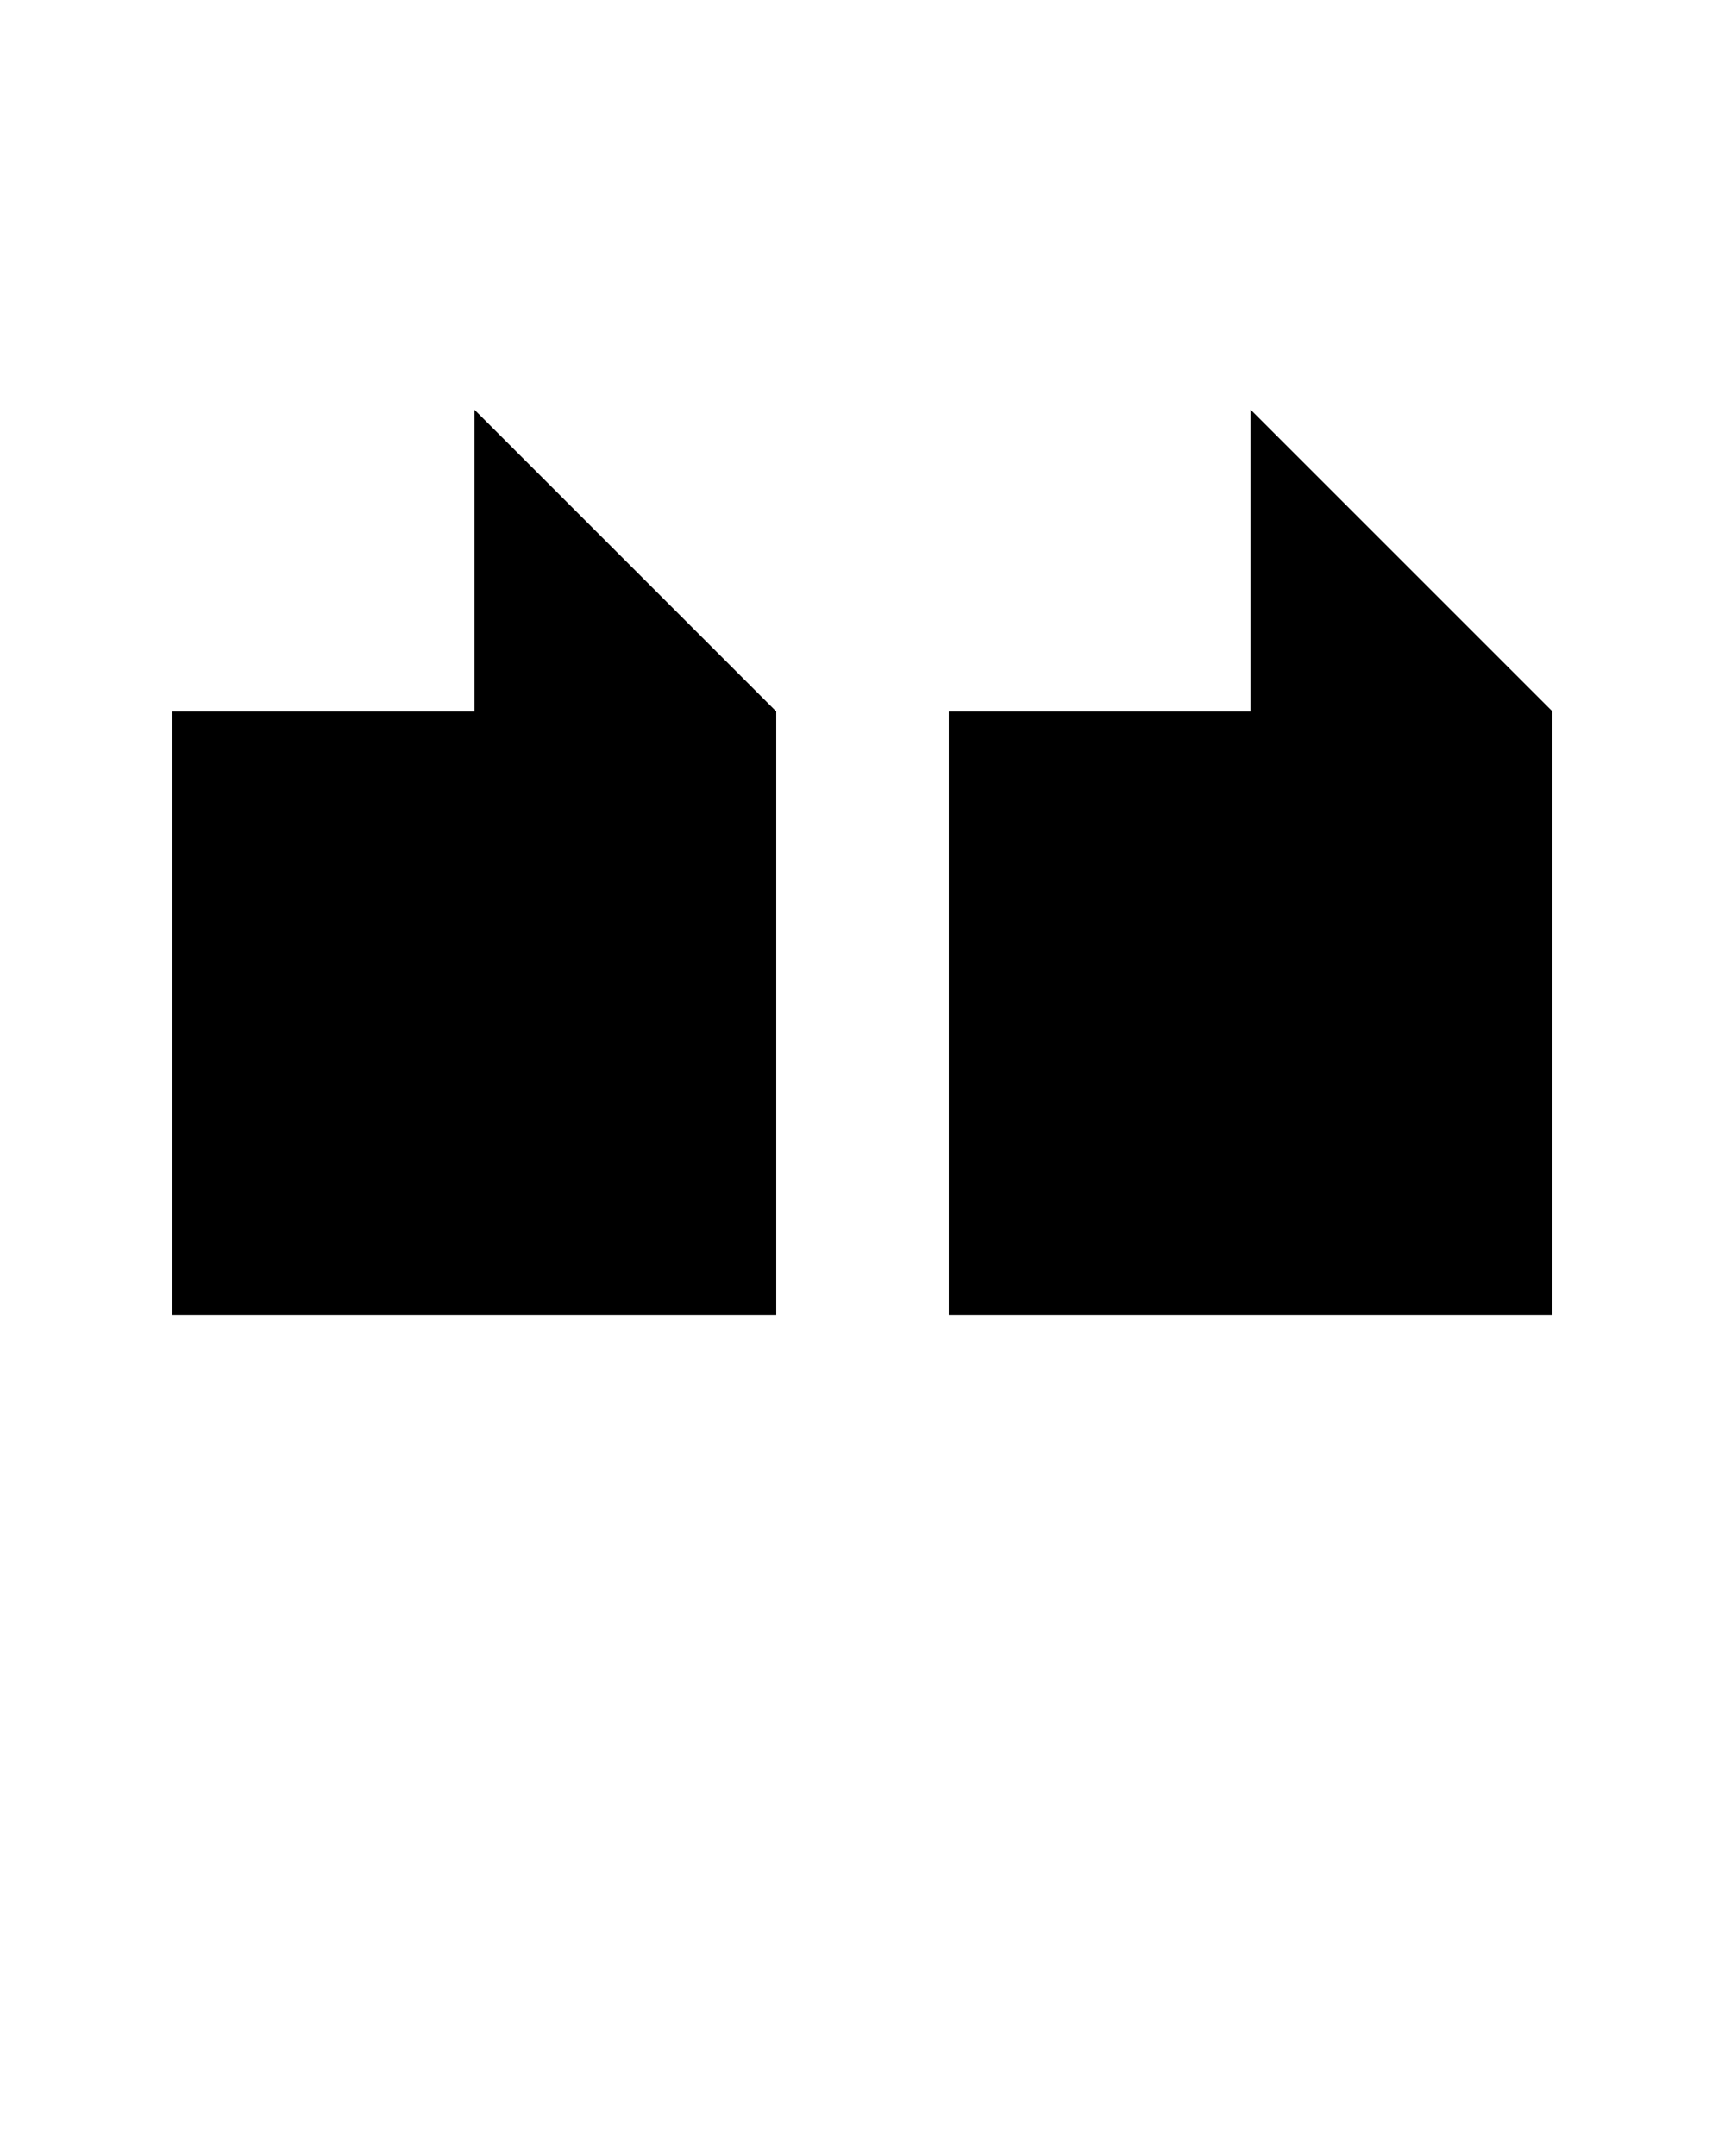<svg xmlns="http://www.w3.org/2000/svg" xmlns:xlink="http://www.w3.org/1999/xlink" viewBox="0 0 100 125" version="1.1" xml:space="preserve" style="" x="0px" y="0px" fill-rule="evenodd" clip-rule="evenodd" stroke-linejoin="round" stroke-miterlimit="1.414"><g transform="matrix(1,0,0,1,-450,0)"><g transform="matrix(1,0,0,1,150,0)"><rect x="300" y="0" width="100" height="100" style="" fill="none"/><g transform="matrix(1,-0,0,-1,0,86.25)"><path d="M310,10L345,10L345,45L327.5,62.5L327.5,45L310,45L310,10Z"/></g><g transform="matrix(1,-0,0,-1,0,86.25)"><path d="M355,10L390,10L390,45L372.5,62.5L372.5,45L355,45L355,10Z"/></g></g></g> </svg>